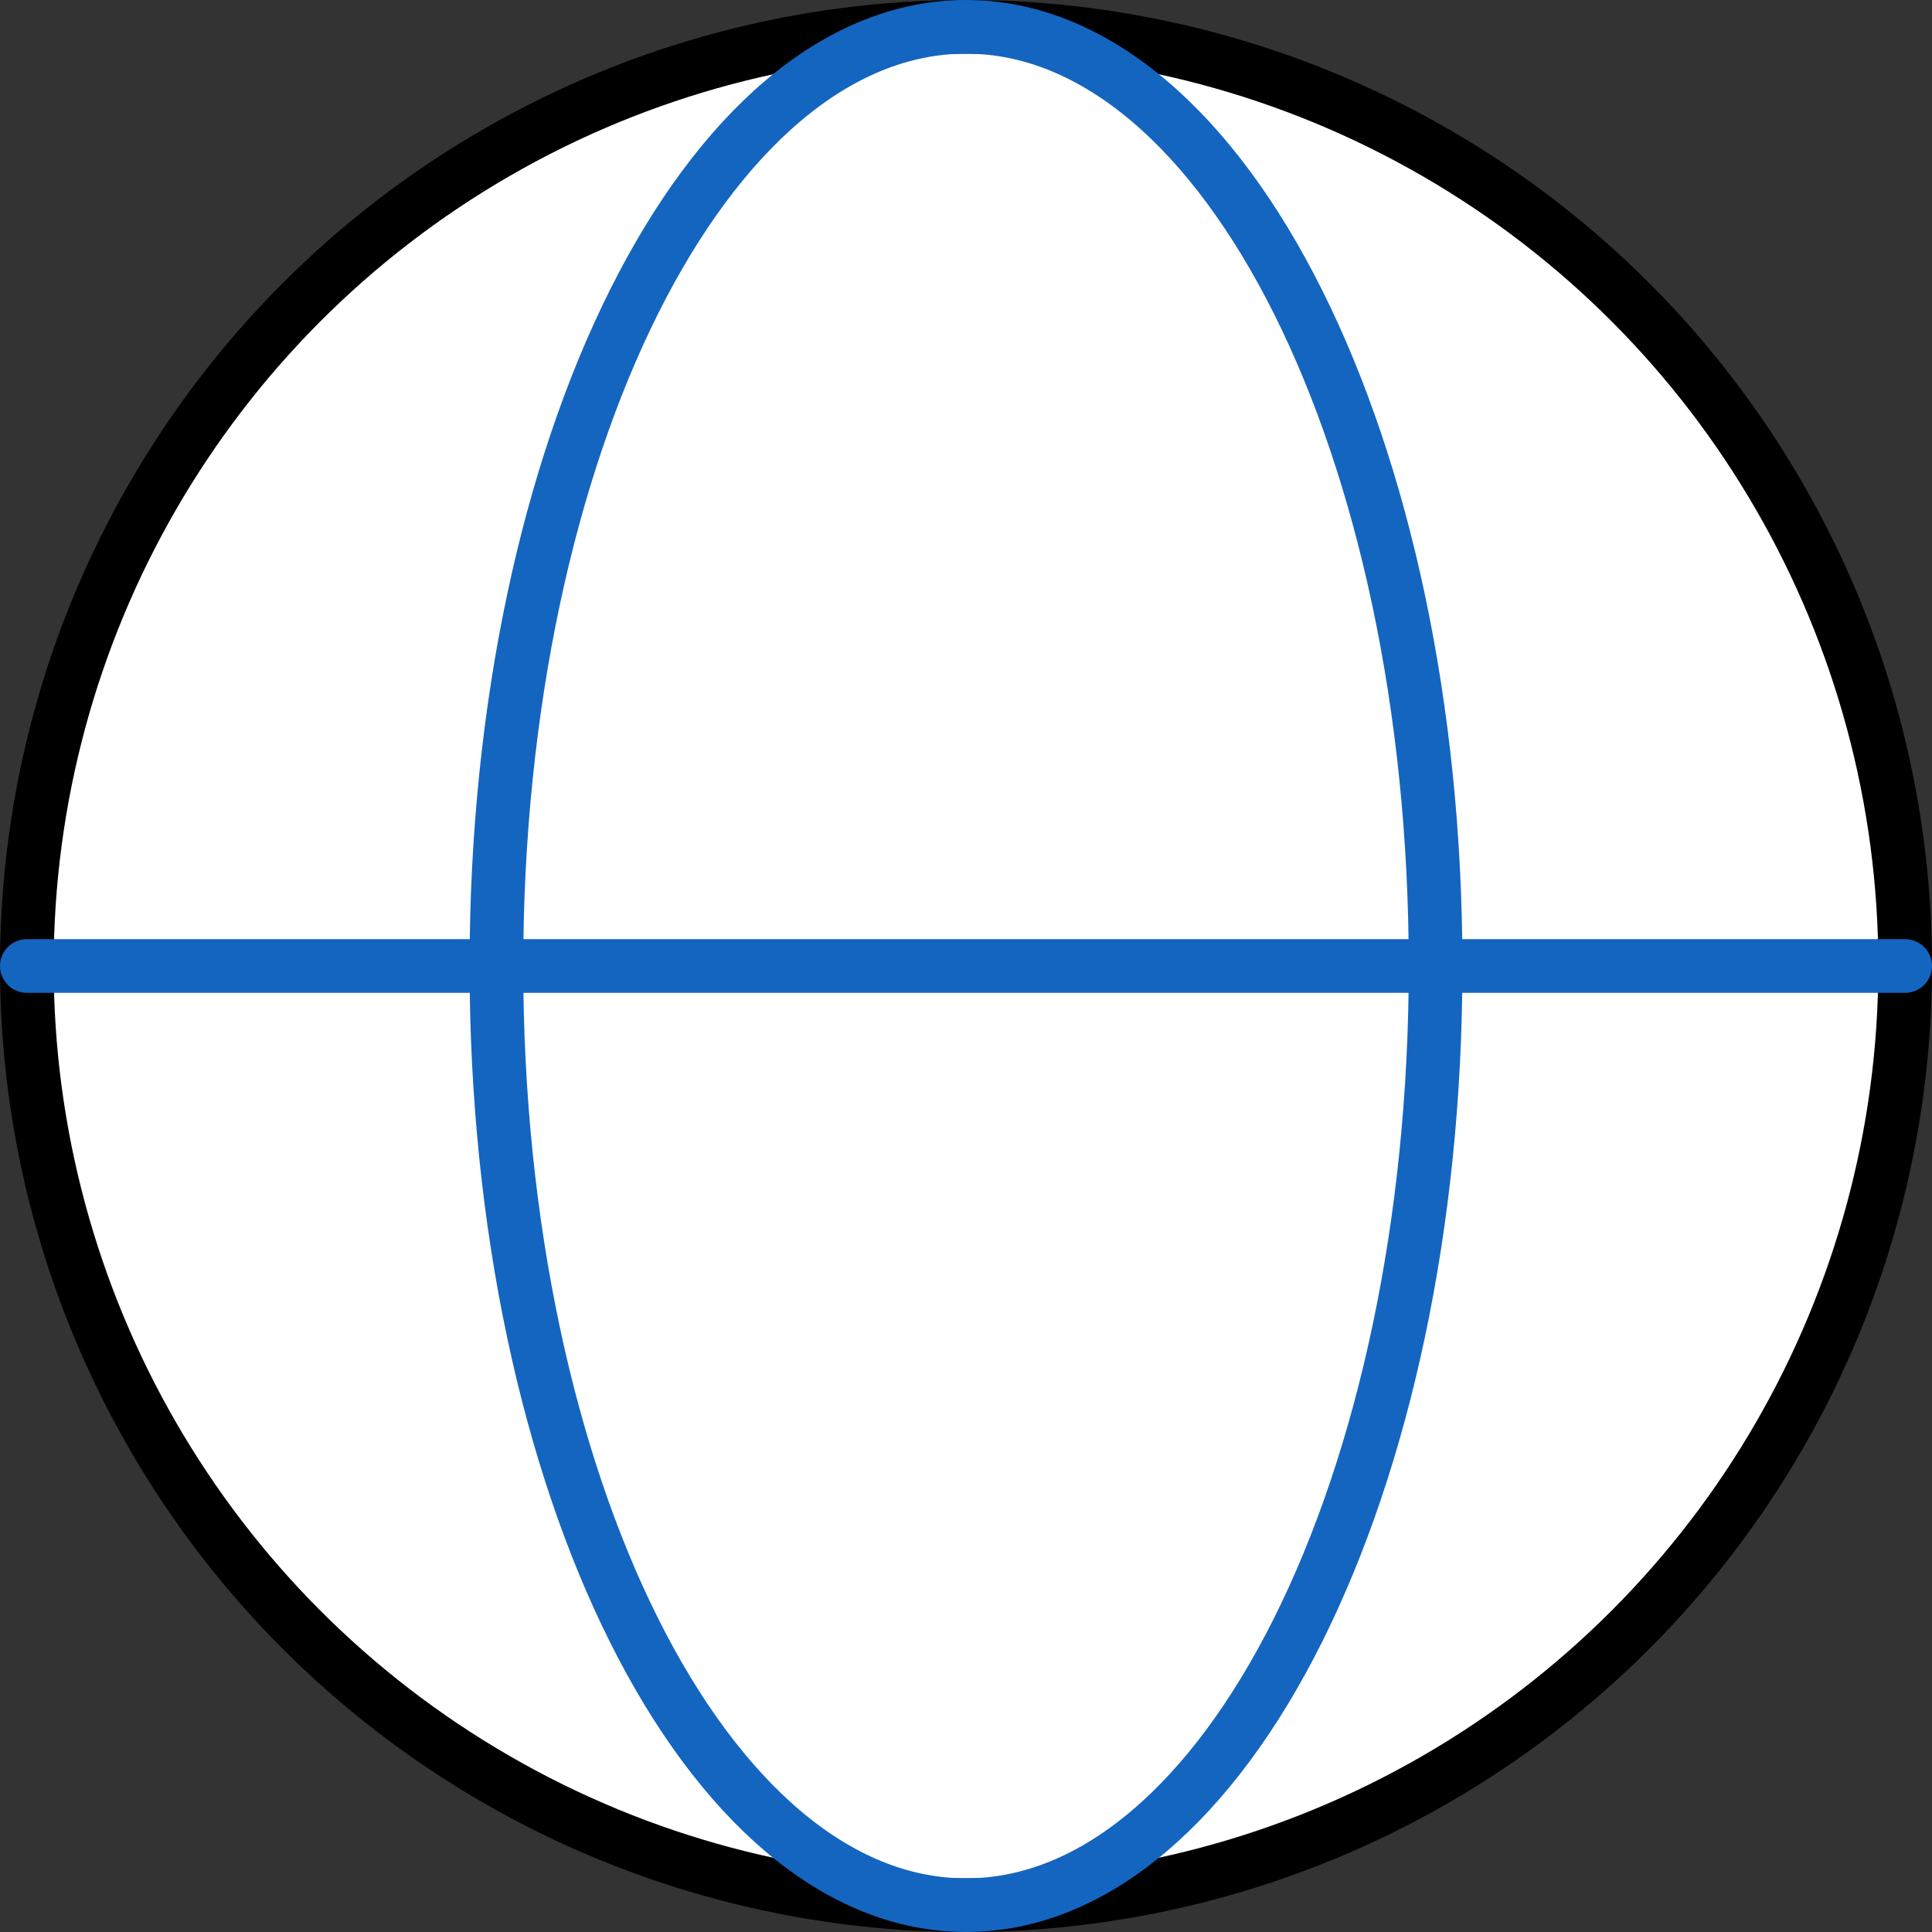 <svg xmlns="http://www.w3.org/2000/svg" x="0px" y="0px" viewBox="14 14 36 36" enable-background="new 0 0 64 64">
<rect x="14" y="14" width="36" height="36" fill="#333333" stroke="none"/>
<g>
	<g>
	</g>
	
		<circle fill="#FFFFFF00" stroke="#000000" stroke-width="1" stroke-linecap="round" stroke-linejoin="round" stroke-miterlimit="10" cx="32" cy="32" r="17.5"/>
</g>
<g>
	<path fill="none" stroke="#1465C0FF" stroke-width="1" stroke-linecap="round" stroke-linejoin="round" stroke-miterlimit="10" d="   M14.5,32h35 M32,49.5c4.832,0,8.75-7.835,8.75-17.5S36.832,14.5,32,14.5s-8.75,7.835-8.75,17.5S27.168,49.5,32,49.5z"/>
</g>
</svg>